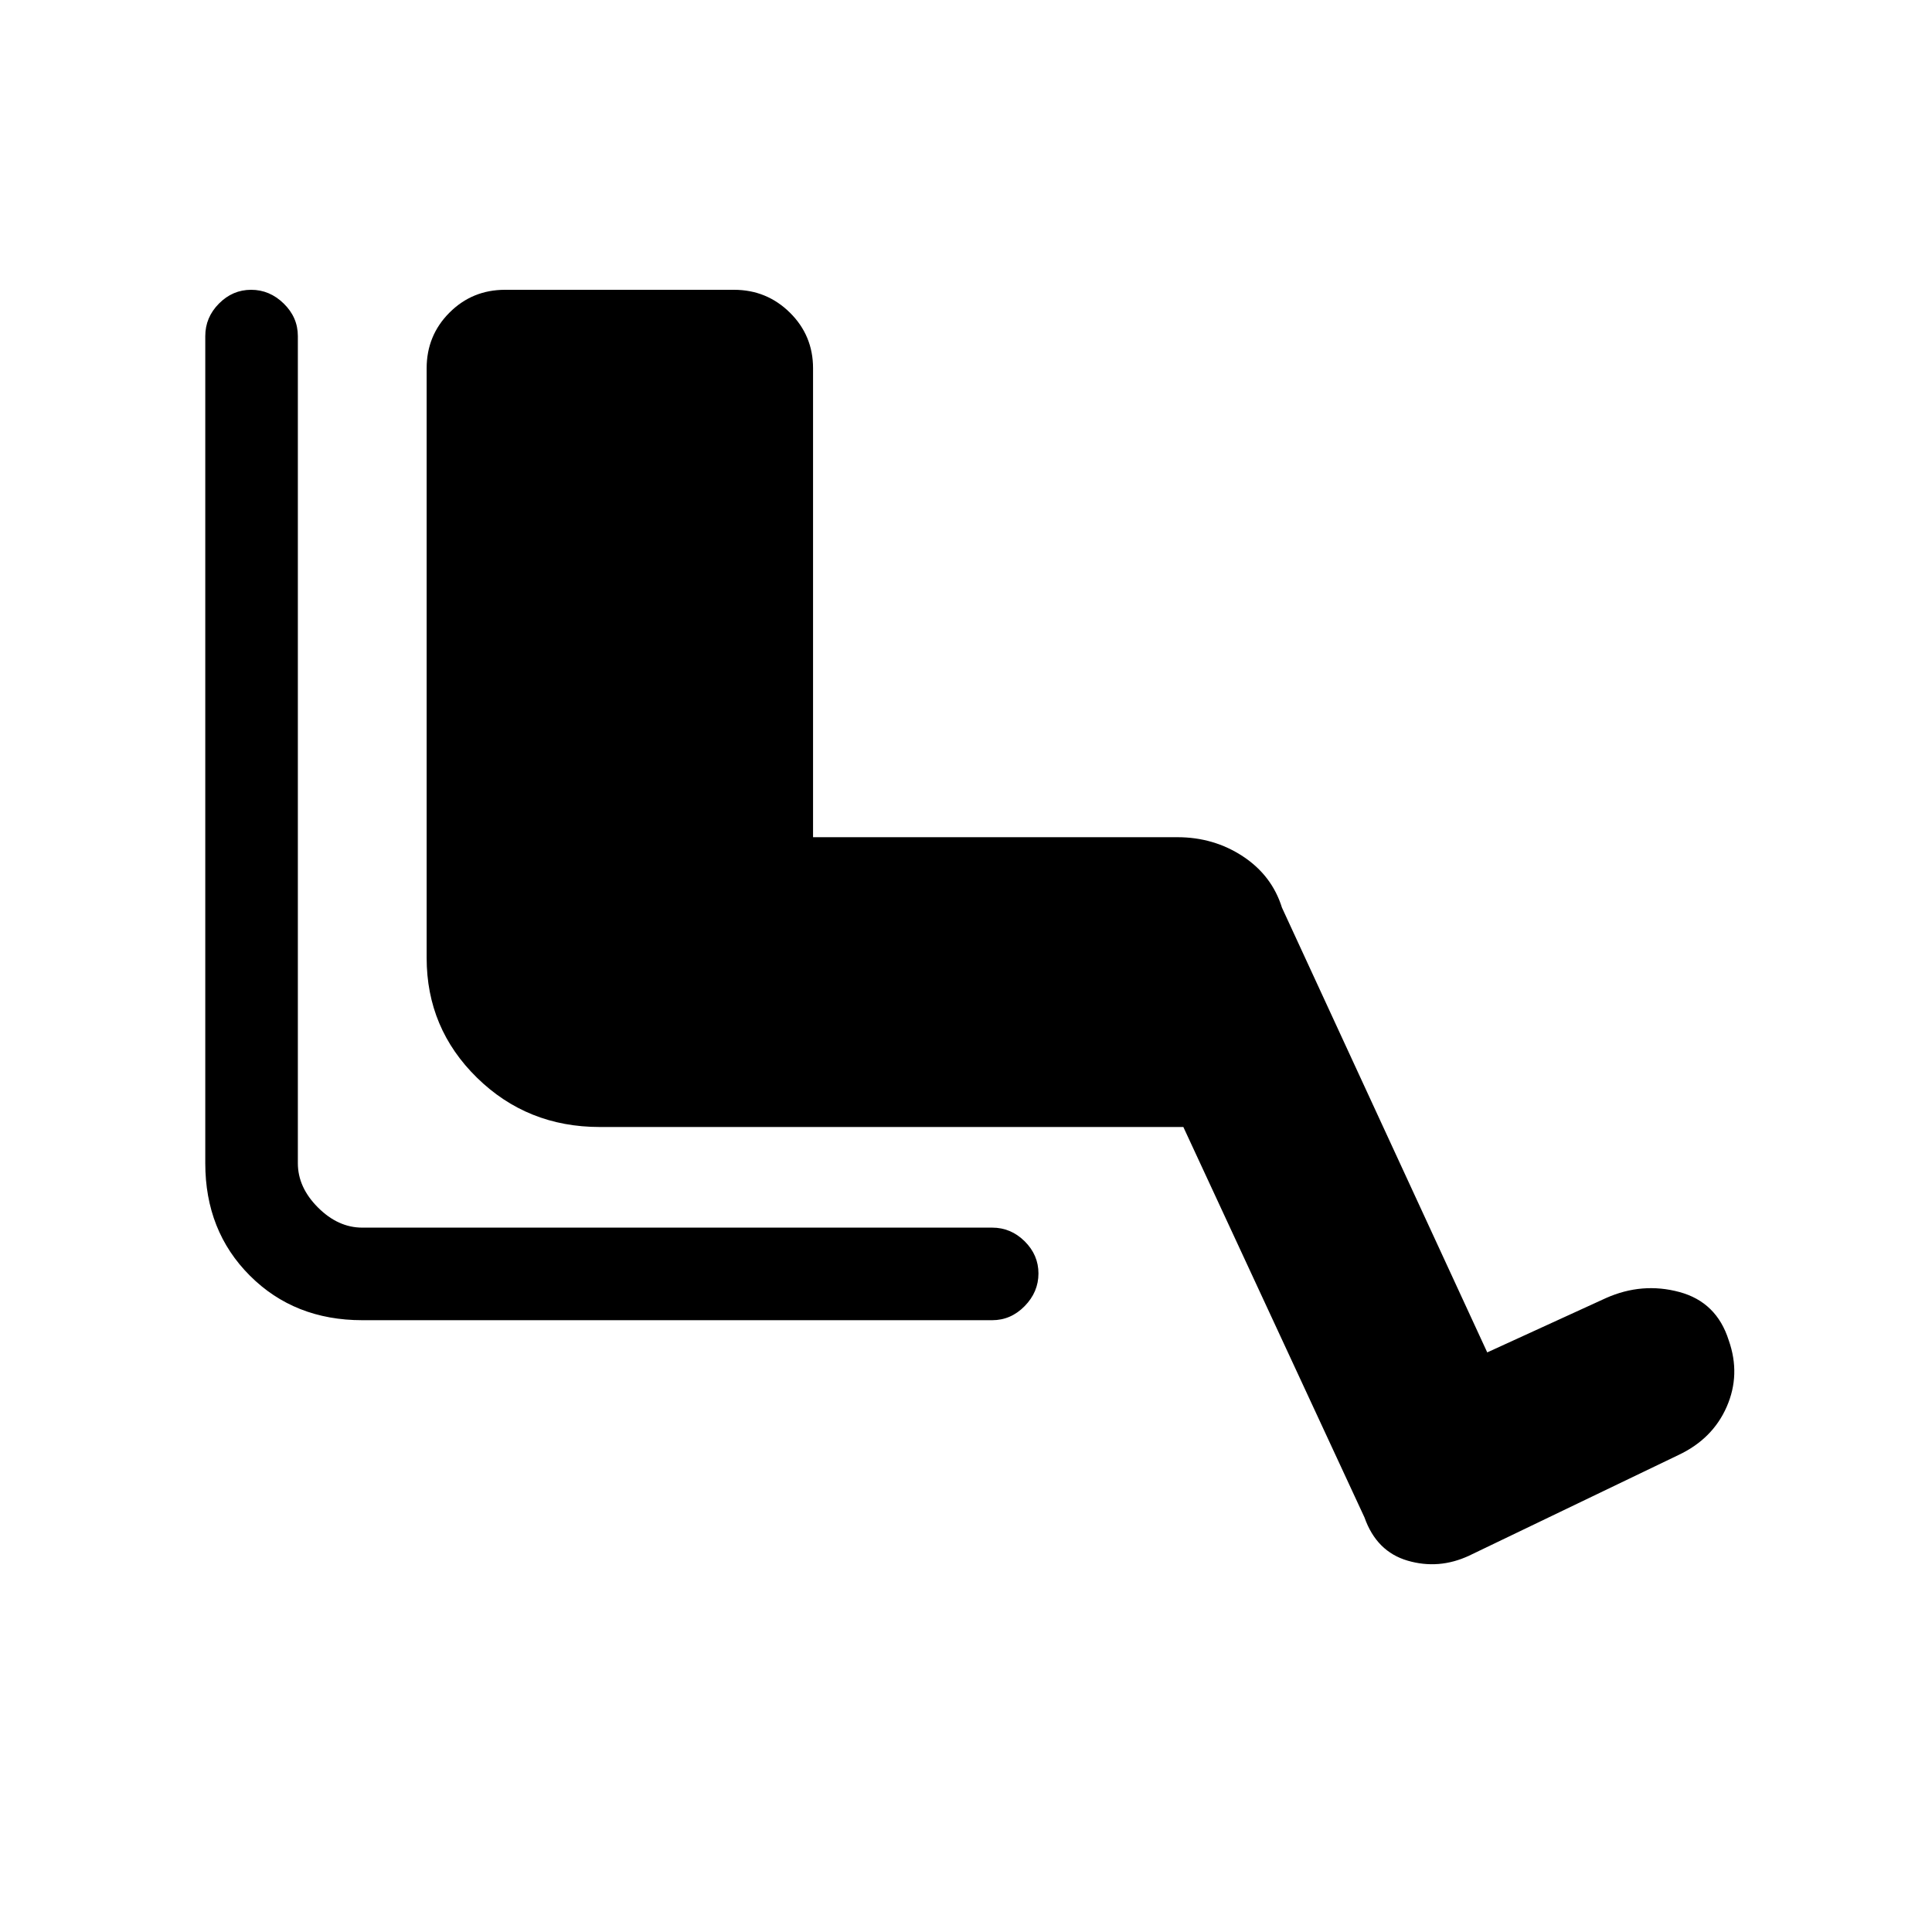 <svg xmlns="http://www.w3.org/2000/svg" height="20" viewBox="0 -960 960 960" width="20"><path d="M493-304H180q-33.7 0-55.85-22.15T102-382v-411q0-9.3 6.79-16.15 6.79-6.85 16-6.85t16.21 6.85q7 6.85 7 16.15v411q0 12 10 22t22 10h313q9.3 0 16.15 6.79 6.85 6.79 6.85 16T509.15-311q-6.85 7-16.15 7Zm95-96H298q-36 0-61-24.5T212-484v-293q0-16.3 11.33-27.65Q234.67-816 250.94-816h113.78q16.28 0 27.78 11.35T404-777v233h181q18.11 0 32.56 9.5Q632-525 637-509l102 221 59-27q18-8 36.5-3t24.5 24q6 17-1 33t-24 24l-104 50q-15 7-30.5 2.5T678-206l-90-194Z"/></svg>